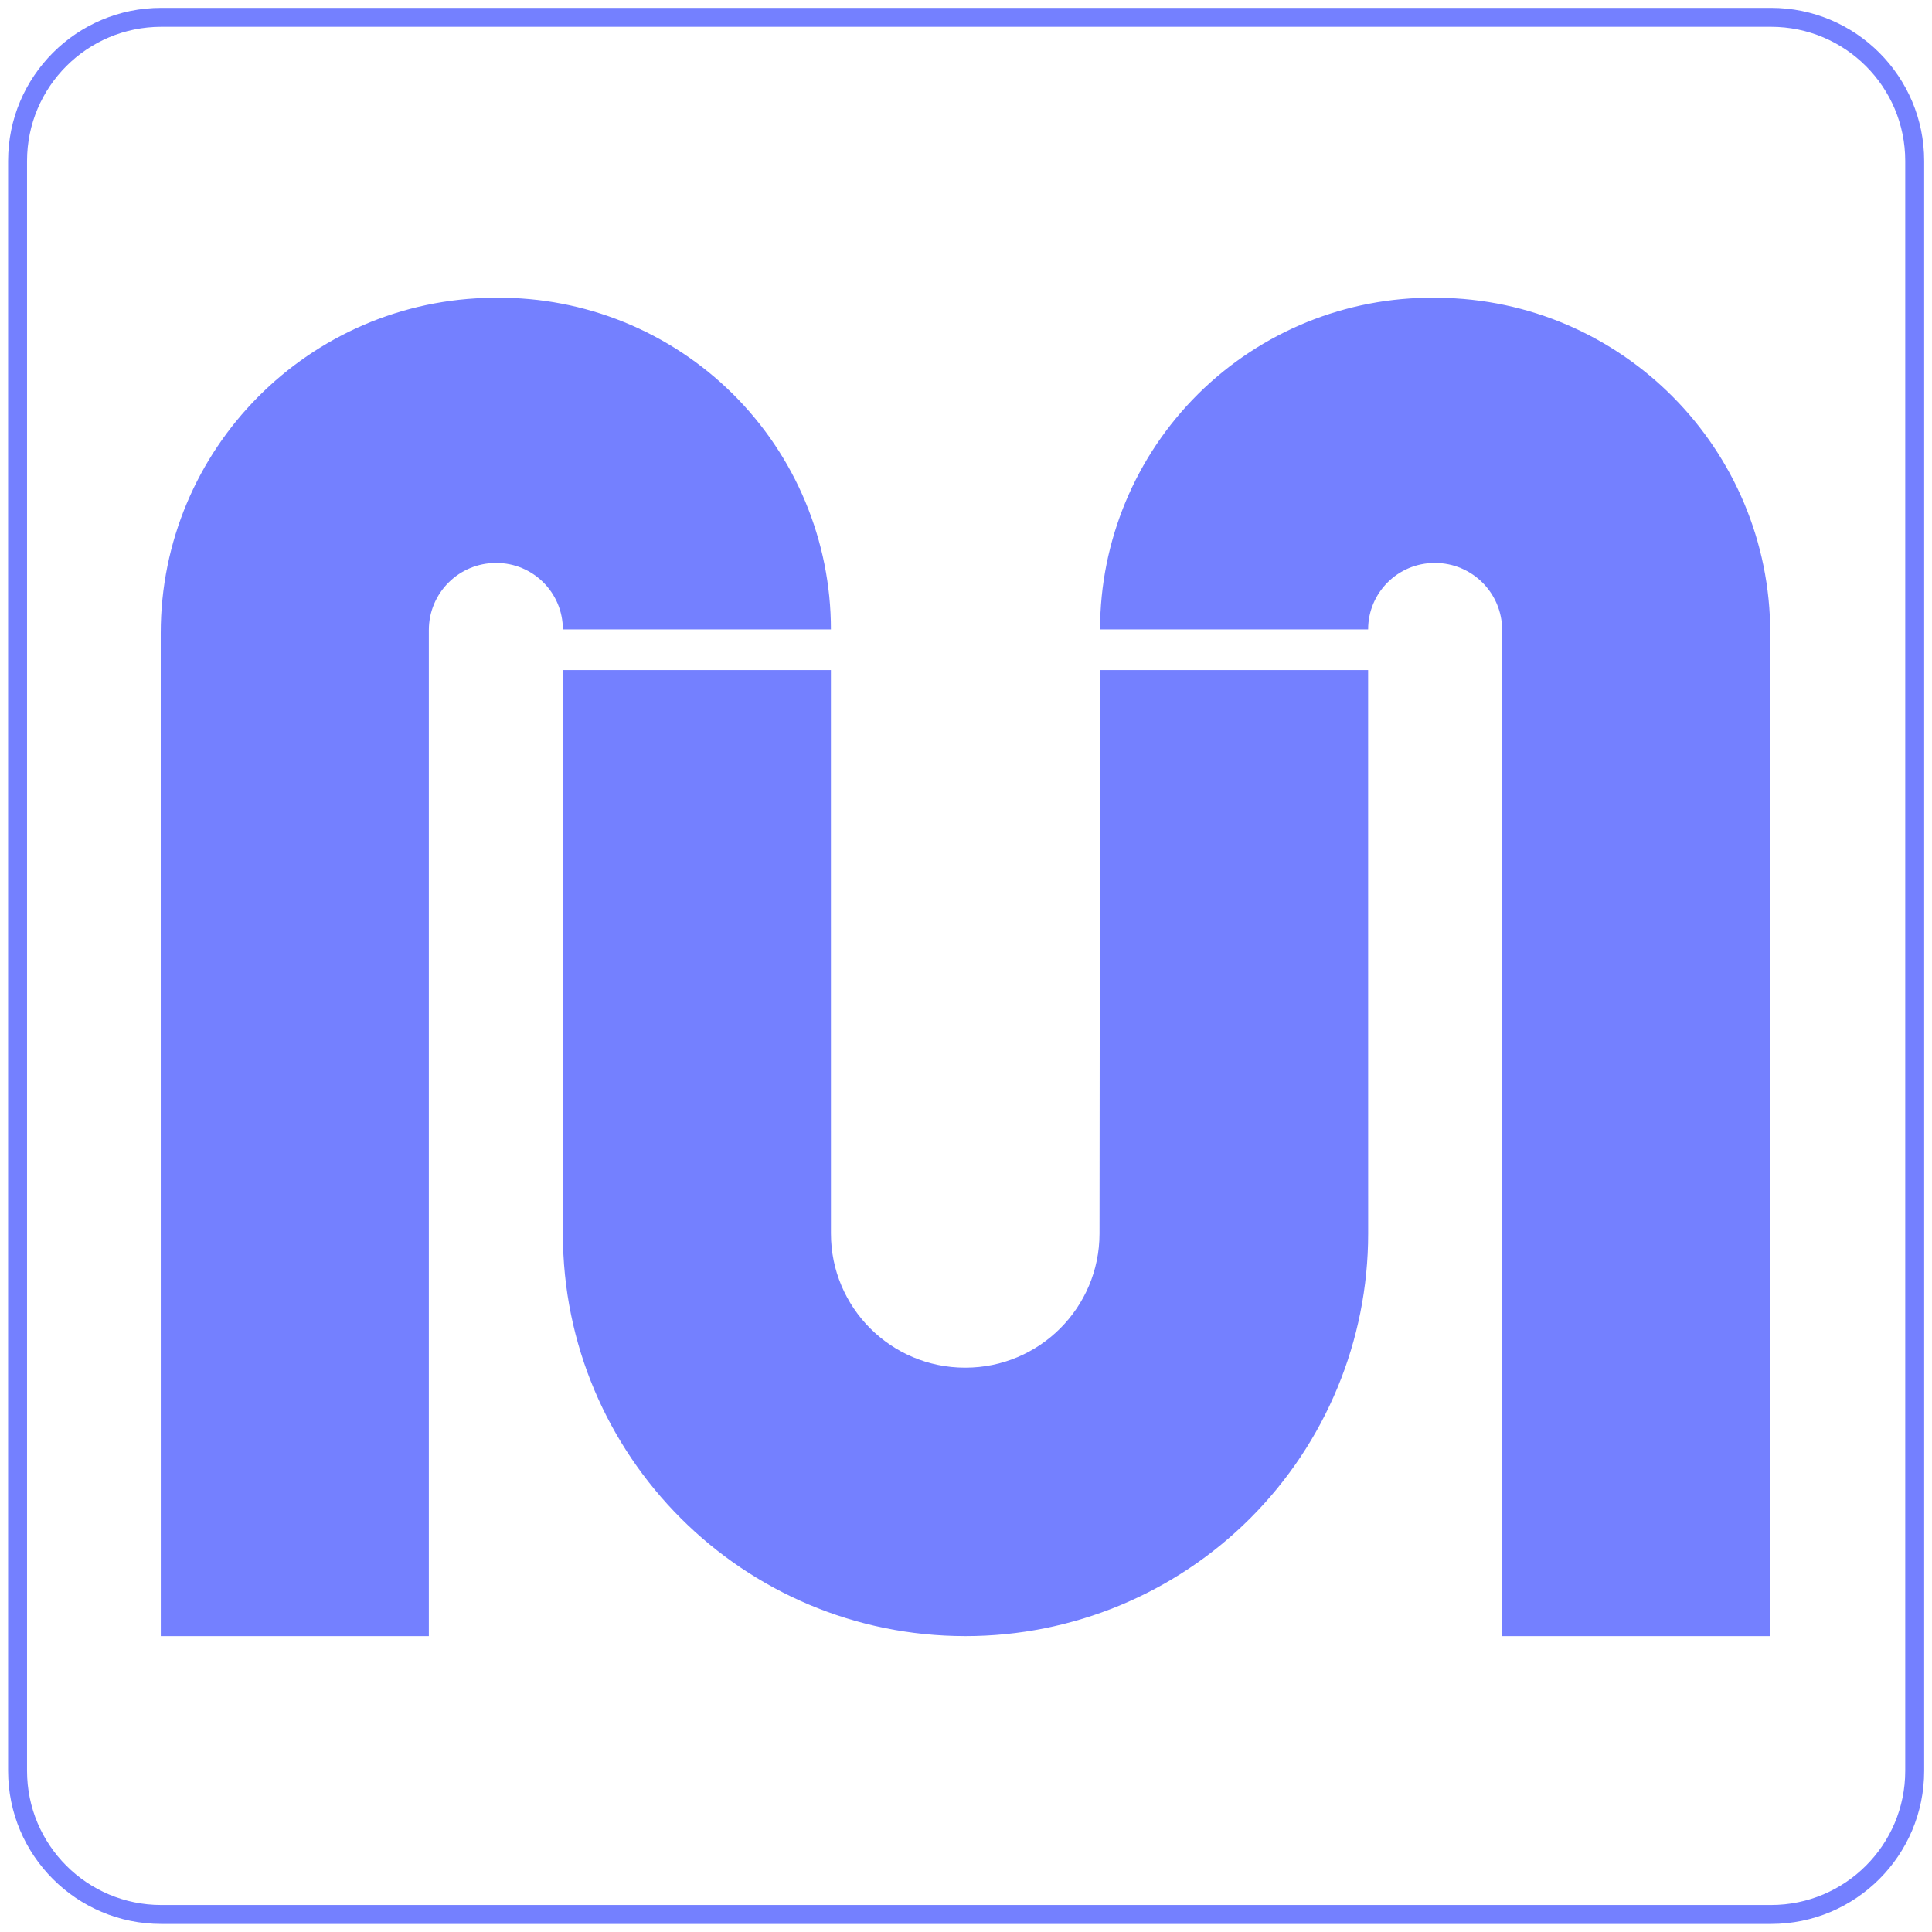 <?xml version="1.0" encoding="UTF-8" standalone="no"?>
<!DOCTYPE svg PUBLIC "-//W3C//DTD SVG 1.1//EN" "http://www.w3.org/Graphics/SVG/1.1/DTD/svg11.dtd">
<svg width="100%" height="100%" viewBox="0 0 1701 1701" version="1.1" xmlns="http://www.w3.org/2000/svg" xmlns:xlink="http://www.w3.org/1999/xlink" xml:space="preserve" xmlns:serif="http://www.serif.com/" style="fill-rule:evenodd;clip-rule:evenodd;stroke-linejoin:round;stroke-miterlimit:2;">
    <g transform="matrix(1,0,0,1,-96.43,-77.367)">
        <g>
            <g transform="matrix(1.167,0,0,1.167,-478.44,35.032)">
                <path d="M1828.75,42.209C1892.56,42.209 1944.29,93.936 1944.29,157.744L1944.29,1372.25C1944.29,1436.06 1892.56,1487.78 1828.75,1487.78L614.248,1487.78C550.439,1487.78 498.713,1436.06 498.713,1372.25L498.713,157.744C498.713,93.936 550.439,42.209 614.248,42.209L1828.75,42.209ZM1828.75,56.496L614.248,56.496C558.33,56.496 513,101.826 513,157.744L513,1372.25C513,1428.17 558.33,1473.5 614.248,1473.5L1828.75,1473.5C1884.67,1473.5 1930,1428.17 1930,1372.25L1930,157.744C1930,101.826 1884.67,56.496 1828.75,56.496Z" style="fill:rgb(116,128,255);"/>
            </g>
            <g>
                <g transform="matrix(1,0,0,1,-275,44.354)">
                    <path d="M513,1473.5C513,1473.5 512.969,938.722 512.949,590.471C512.939,428.364 643.621,296.562 805.722,295.188C806.647,295.18 807.571,295.173 808.496,295.165C886.373,294.505 961.287,324.979 1016.59,379.815C1071.89,434.651 1103,509.304 1103,587.184L1103,587.185L867,587.185L867,587.183C867,554.867 840.802,528.669 808.486,528.669L808.055,528.669C775.44,528.669 749,555.109 749,587.724L749,1473.5L513,1473.5Z" style="fill:rgb(116,128,255);"/>
                </g>
                <g transform="matrix(-1,0,0,1,2167.97,44.354)">
                    <path d="M513,1473.5C513,1473.5 512.969,938.722 512.949,590.471C512.939,428.364 643.621,296.562 805.722,295.188C806.647,295.18 807.571,295.173 808.496,295.165C886.373,294.505 961.287,324.979 1016.59,379.815C1071.89,434.651 1103,509.304 1103,587.184L1103,587.185L867,587.185L867,587.183C867,554.867 840.802,528.669 808.486,528.669L808.055,528.669C775.44,528.669 749,555.109 749,587.724L749,1473.5L513,1473.5Z" style="fill:rgb(116,128,255);"/>
                </g>
                <g transform="matrix(1,0,0,1,-274.974,44.354)">
                    <path d="M866.974,622.969L1102.97,622.969C1102.97,622.969 1102.99,940.641 1103,1119.06C1103,1184.29 1155.88,1237.16 1221.11,1237.16L1221.34,1237.16C1286.52,1237.16 1339.38,1184.36 1339.45,1119.17C1339.62,940.774 1339.94,622.969 1339.94,622.969L1575.94,622.969C1575.94,622.969 1575.96,885.719 1575.98,1119.14C1575.98,1213.12 1538.65,1303.25 1472.2,1369.71C1405.75,1436.16 1315.62,1473.5 1221.64,1473.5L1221.32,1473.5C1025.63,1473.5 866.995,1314.86 866.989,1119.18C866.982,885.746 866.974,622.969 866.974,622.969Z" style="fill:rgb(116,128,255);"/>
                </g>
            </g>
        </g>
    </g>
</svg>
